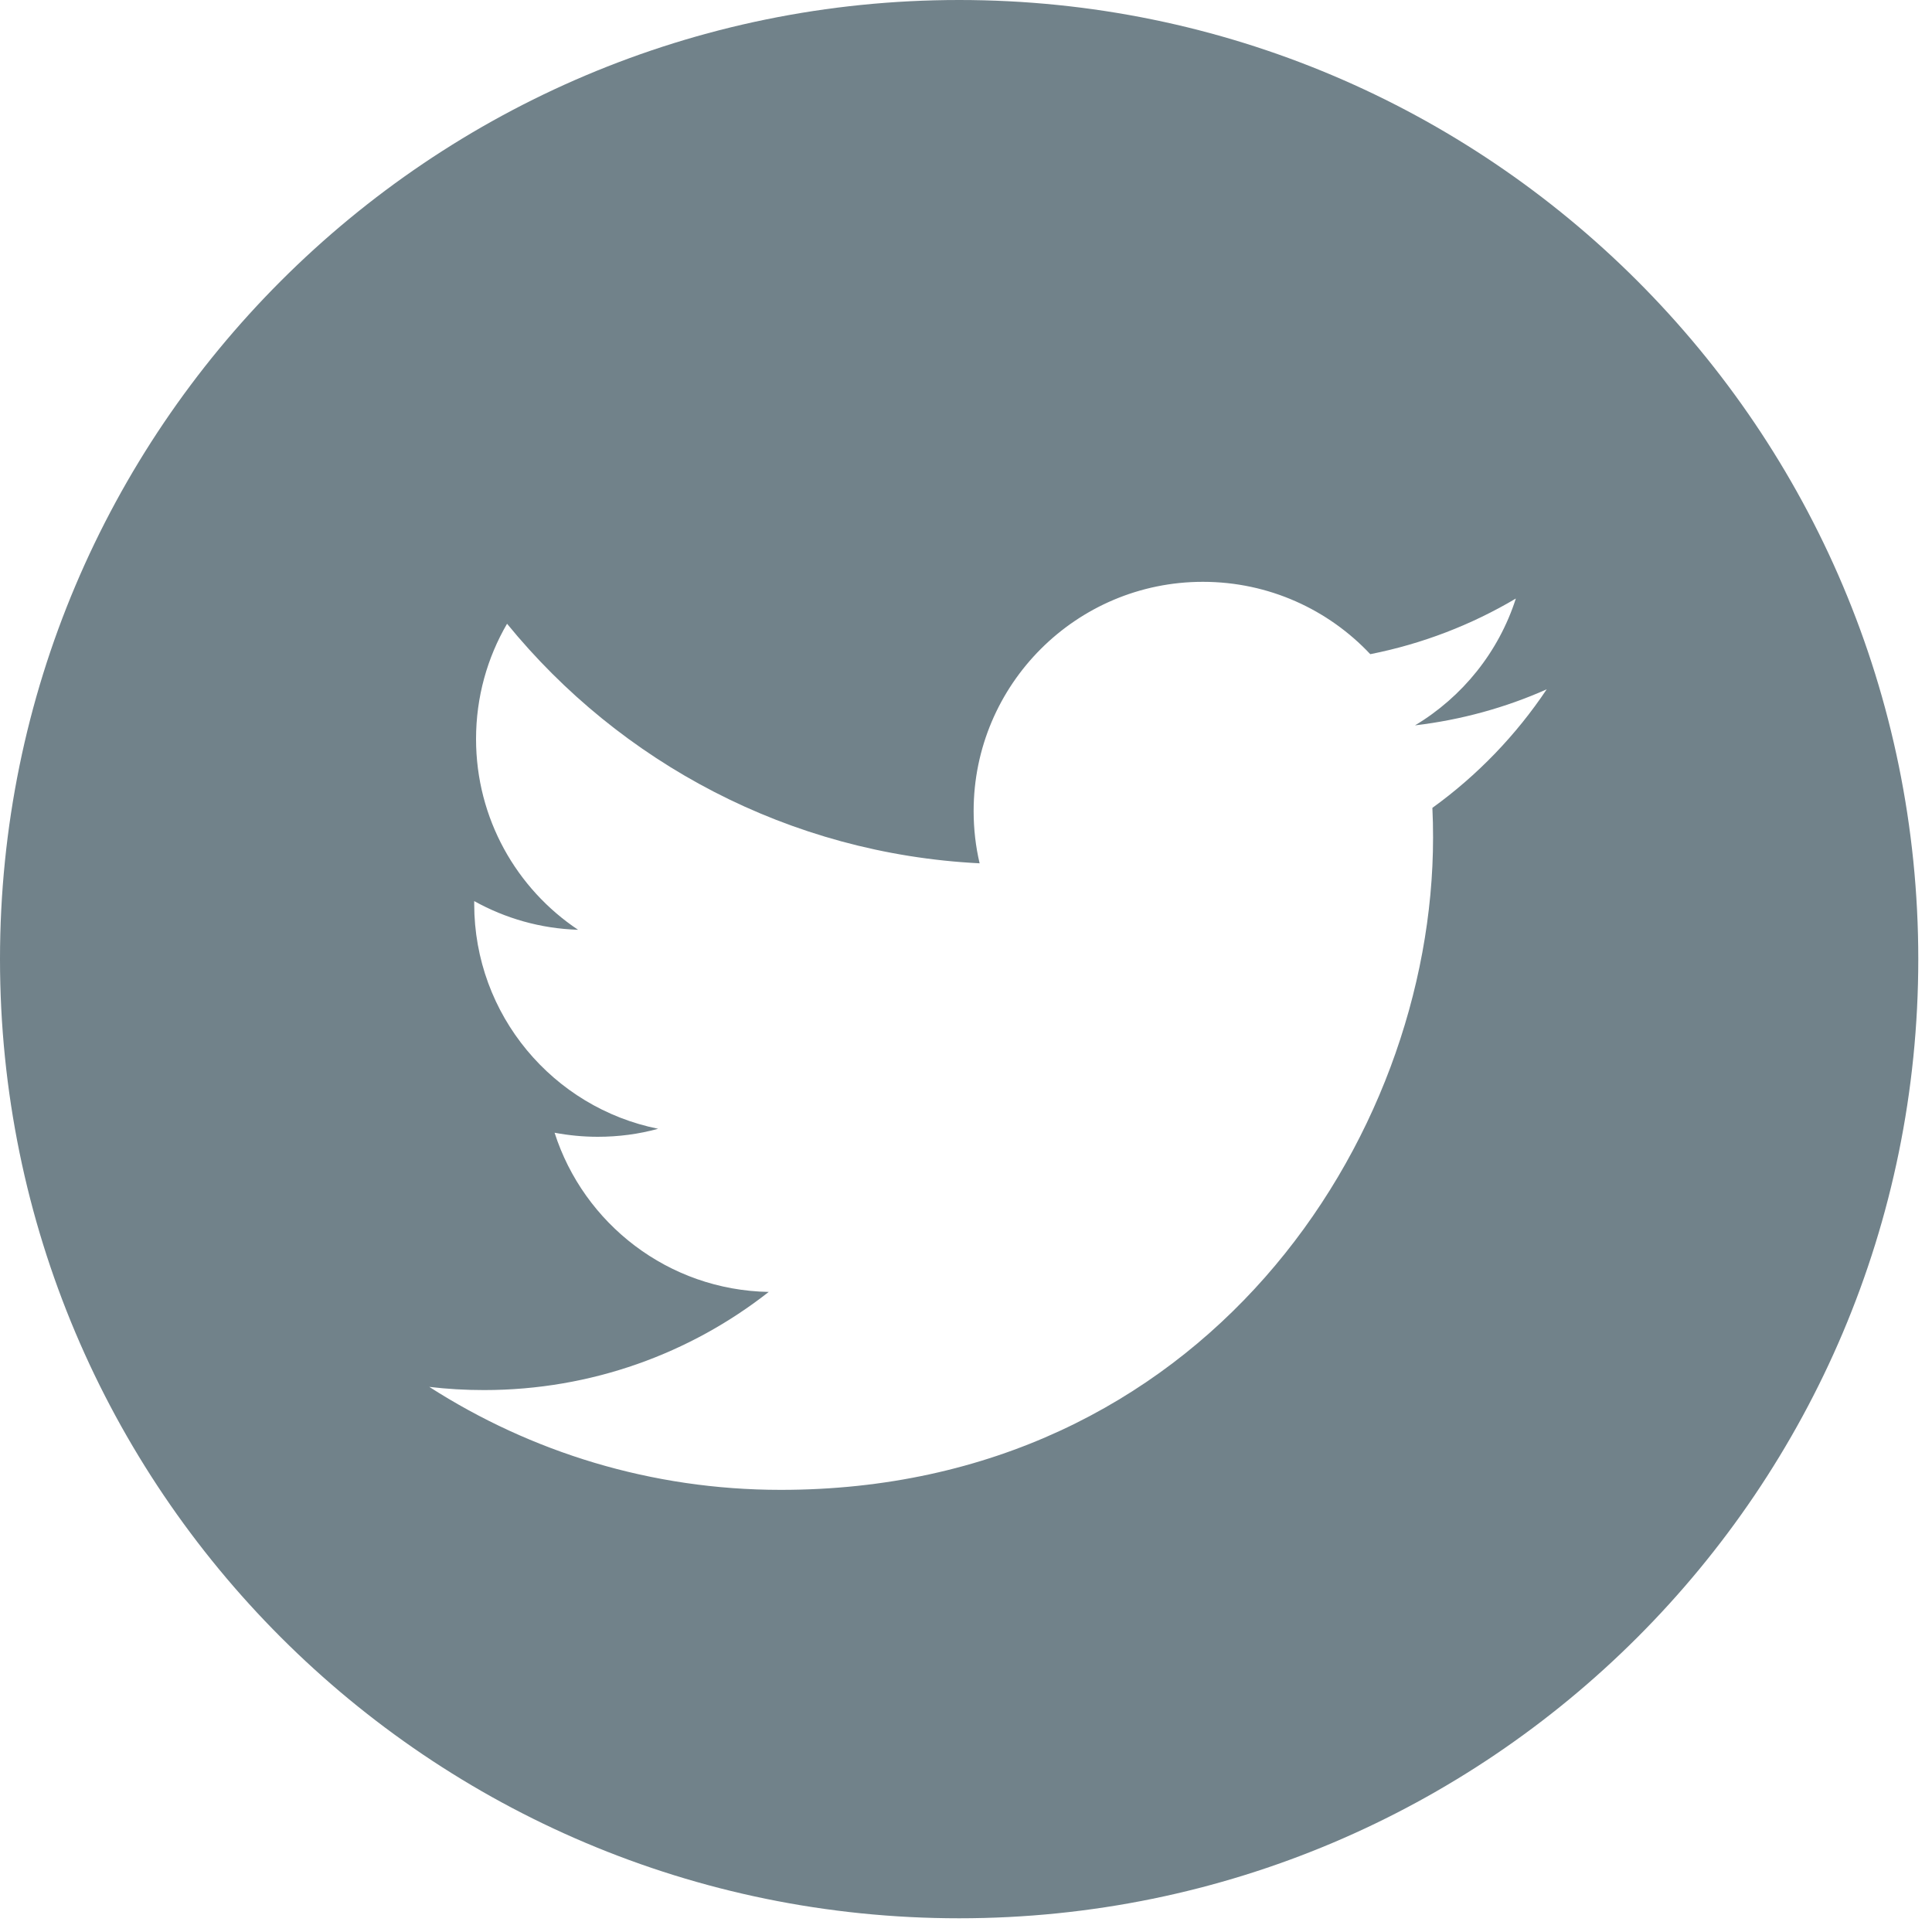 <svg height="20" viewBox="0 0 20 20" width="20" xmlns="http://www.w3.org/2000/svg"><path d="m49.929 19.858c-5.484 0-9.929-4.445-9.929-9.929 0-5.484 4.445-9.929 9.929-9.929 5.484 0 9.929 4.445 9.929 9.929 0 5.484-4.445 9.929-9.929 9.929zm6.082-12.722c-.425.189-.883.316-1.363.373.49-.294.866-.758 1.044-1.313-.459.272-.967.469-1.507.576-.433-.461-1.05-.749-1.733-.749-1.31 0-2.373 1.063-2.373 2.373 0 .186.021.367.062.541-1.972-.099-3.721-1.044-4.892-2.48-.204.35-.321.758-.321 1.193 0 .823.419 1.55 1.056 1.975-.389-.012-.755-.119-1.075-.297-0.0.01-0.0.02-0.0.03 0 1.15.818 2.109 1.904 2.327-.199.055-.409.083-.625.083-.153 0-.302-.015-.447-.042.302.943 1.178 1.629 2.217 1.648-.812.637-1.836 1.016-2.948 1.016-.191 0-.381-.011-.566-.033 1.05.674 2.298 1.066 3.638 1.066 4.365 0 6.753-3.616 6.753-6.753 0-.103-.002-.205-.007-.307.464-.335.866-.752 1.184-1.228z" fill="#71828a" transform="translate(-40)"/></svg>